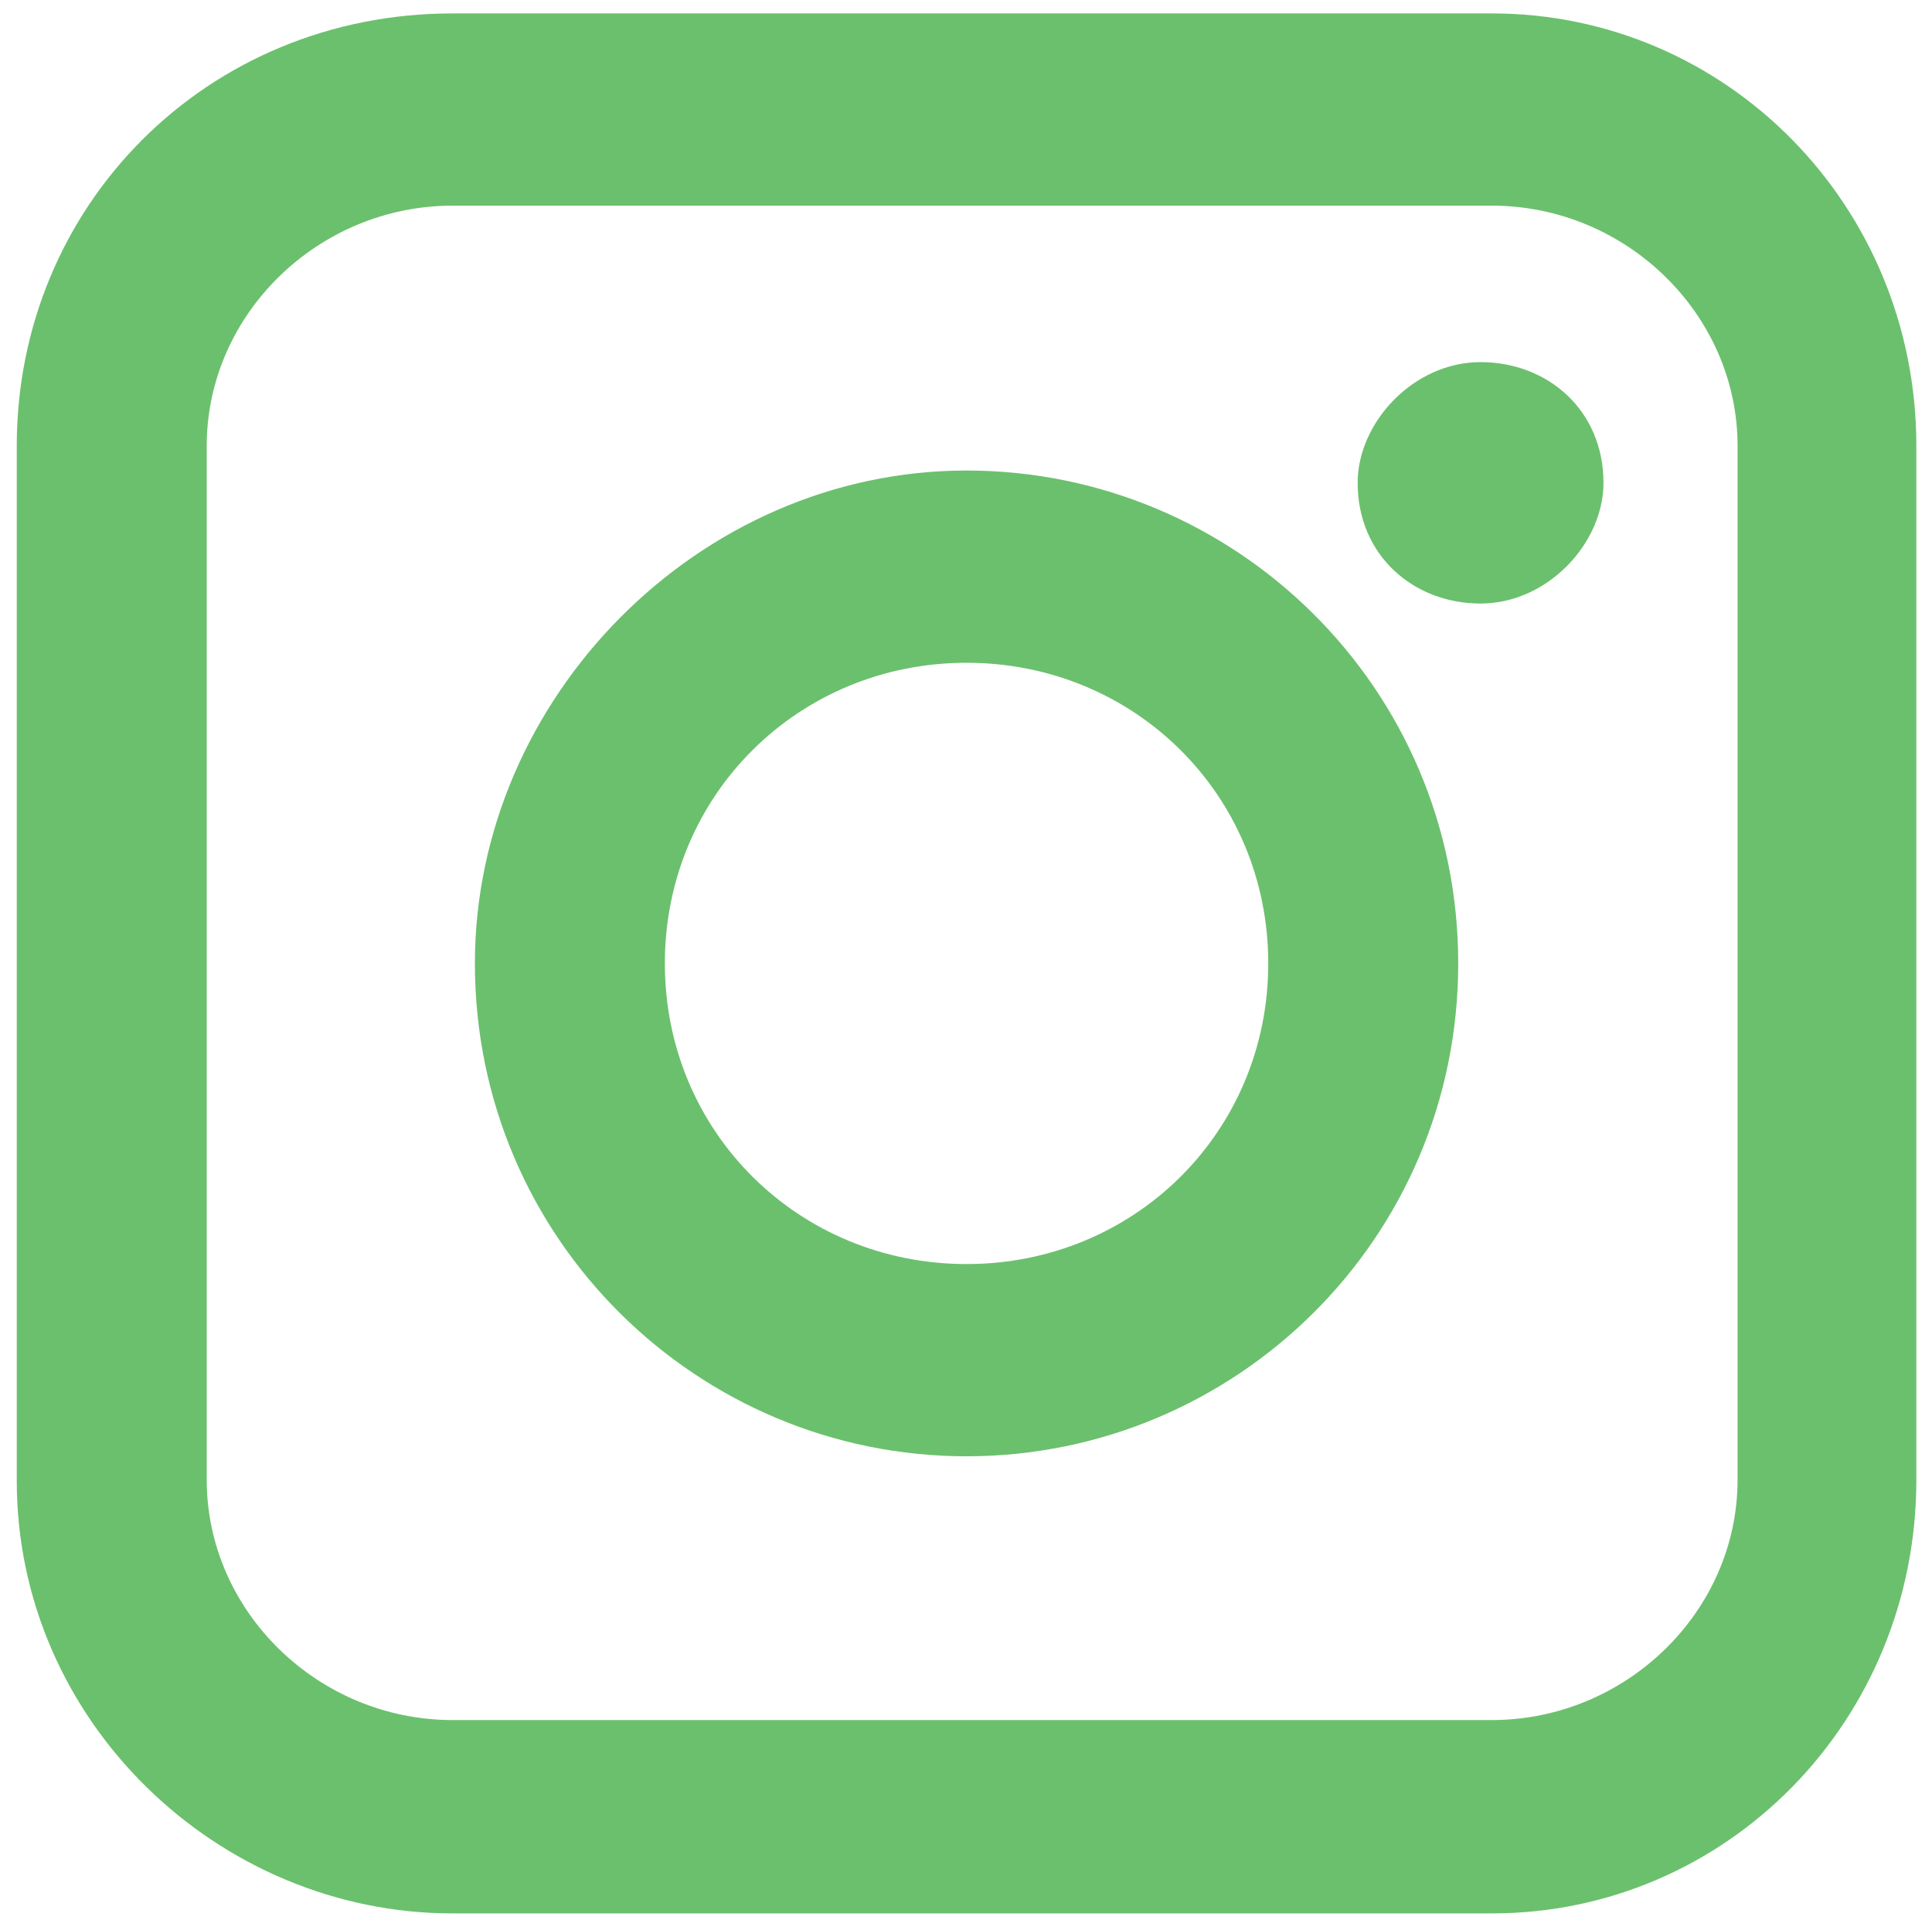 <?xml version="1.0" encoding="utf-8"?>
<!-- Generator: Adobe Illustrator 25.1.0, SVG Export Plug-In . SVG Version: 6.00 Build 0)  -->
<svg version="1.1" id="Calque_1" xmlns="http://www.w3.org/2000/svg" xmlns:xlink="http://www.w3.org/1999/xlink" x="0px" y="0px"
	 viewBox="0 0 17.29 17.24" style="enable-background:new 0 0 17.29 17.24;" xml:space="preserve">
<style type="text/css">
	.st0{fill:#6BC06D;}
</style>
<path class="st0" d="M13.35,17.12h-9.3c-2.1,0-3.9-1.72-3.9-3.87V3.99c0-2.15,1.7-3.87,3.9-3.87h9.3c2.1,0,3.8,1.72,3.8,3.87v9.25
	C17.15,15.4,15.45,17.12,13.35,17.12z M4.05,1.84c-1.2,0-2.2,0.97-2.2,2.15v9.25c0,1.18,1,2.15,2.2,2.15h9.3
	c1.2,0,2.2-0.97,2.2-2.15V3.99c0-1.18-1-2.15-2.2-2.15L4.05,1.84z M8.65,13.03c-2.4,0-4.4-1.94-4.4-4.41c0-2.37,2-4.41,4.4-4.41
	s4.4,1.94,4.4,4.41S11.05,13.03,8.65,13.03z M8.65,5.93c-1.5,0-2.7,1.18-2.7,2.69s1.2,2.69,2.7,2.69s2.7-1.18,2.7-2.69
	S10.15,5.93,8.65,5.93z M13.25,3.24c-0.6,0-1.1,0.54-1.1,1.08c0,0.65,0.5,1.08,1.1,1.08s1.1-0.54,1.1-1.08
	C14.35,3.67,13.85,3.24,13.25,3.24z"/>
</svg>

